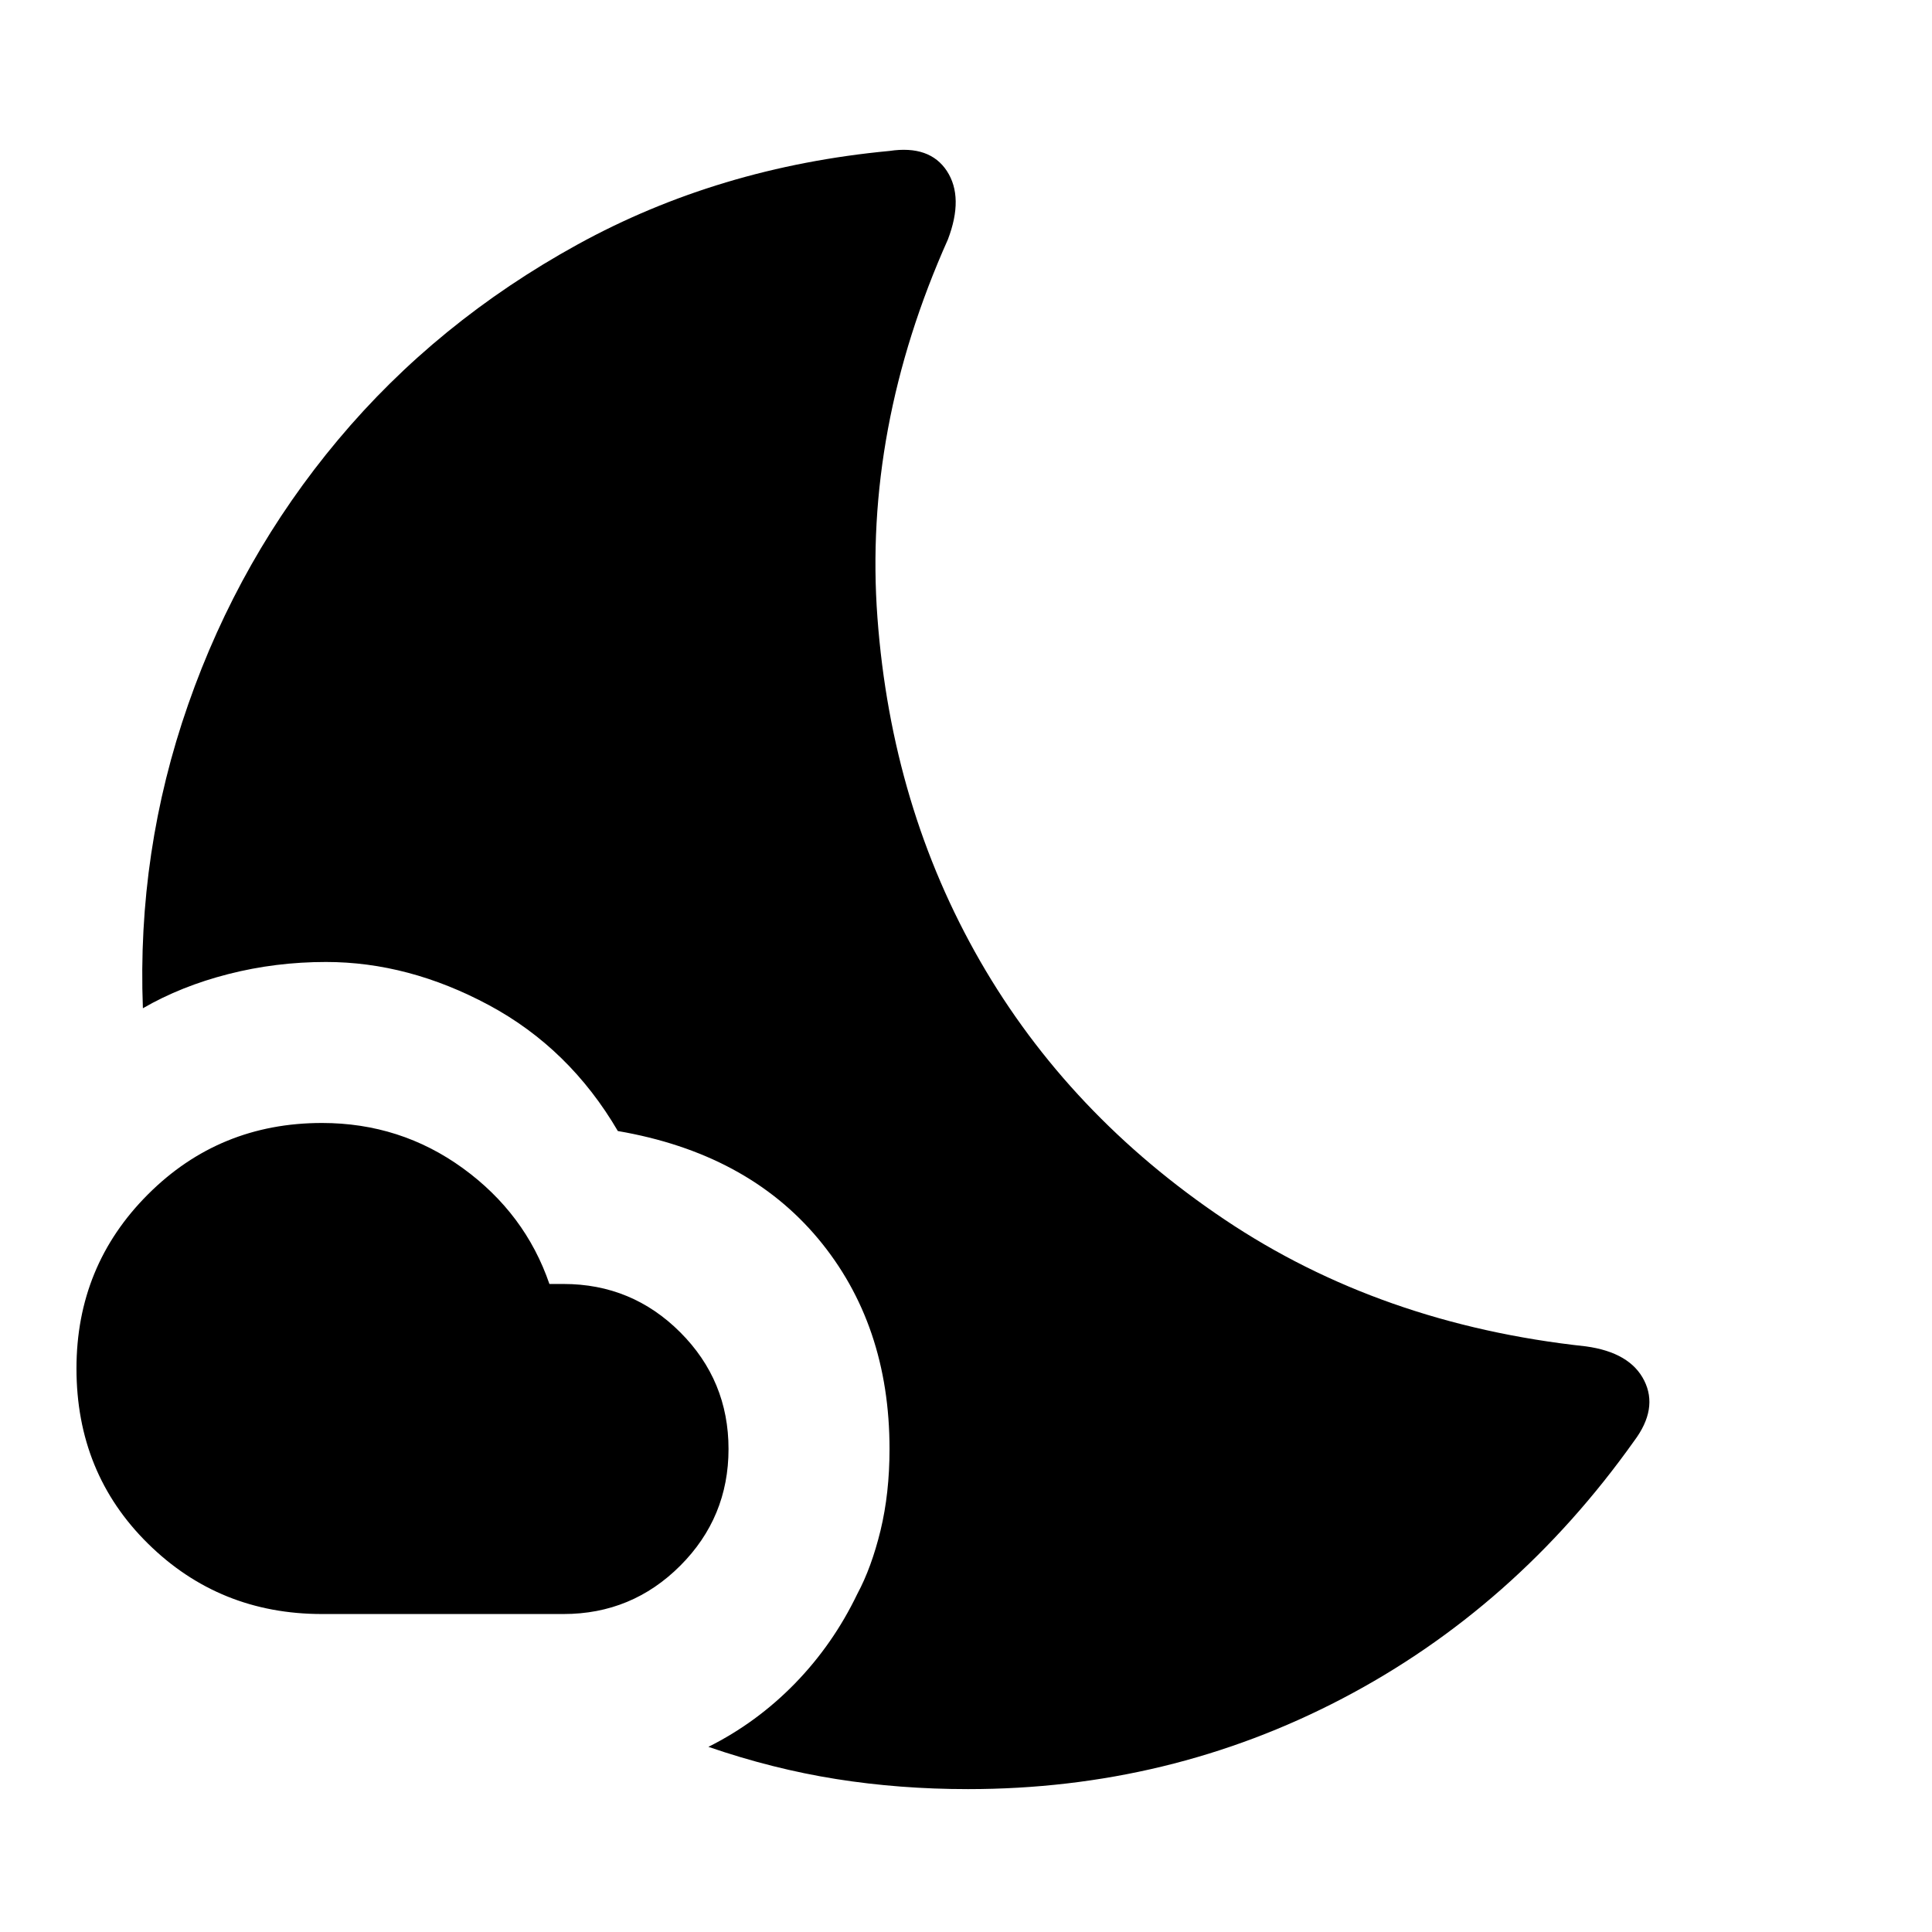 <svg xmlns="http://www.w3.org/2000/svg" height="24" width="24"><path d="M12.025 22.225Q11.175 22.225 10.388 22.1Q9.6 21.975 8.8 21.7Q9.4 21.4 9.875 20.913Q10.35 20.425 10.65 19.8Q10.825 19.475 10.938 19.013Q11.05 18.55 11.05 18Q11.05 16.45 10.163 15.387Q9.275 14.325 7.675 14.05Q7.075 13.025 6.075 12.487Q5.075 11.95 4.05 11.95Q3.425 11.95 2.838 12.1Q2.25 12.25 1.775 12.525Q1.7 10.575 2.338 8.75Q2.975 6.925 4.2 5.463Q5.425 4 7.175 3.037Q8.925 2.075 11.05 1.875Q11.55 1.8 11.763 2.125Q11.975 2.45 11.775 2.975Q10.725 5.325 10.9 7.675Q11.075 10.025 12.175 11.938Q13.275 13.85 15.213 15.15Q17.15 16.45 19.7 16.725Q20.25 16.8 20.425 17.15Q20.6 17.5 20.3 17.9Q18.825 19.975 16.675 21.1Q14.525 22.225 12.025 22.225ZM7 20.05H4Q2.725 20.05 1.838 19.175Q0.95 18.3 0.95 17Q0.95 15.725 1.838 14.837Q2.725 13.95 4 13.95Q4.975 13.95 5.75 14.512Q6.525 15.075 6.825 15.95H7Q7.85 15.95 8.45 16.55Q9.05 17.15 9.05 18Q9.05 18.85 8.45 19.45Q7.85 20.05 7 20.05Z"/></svg>